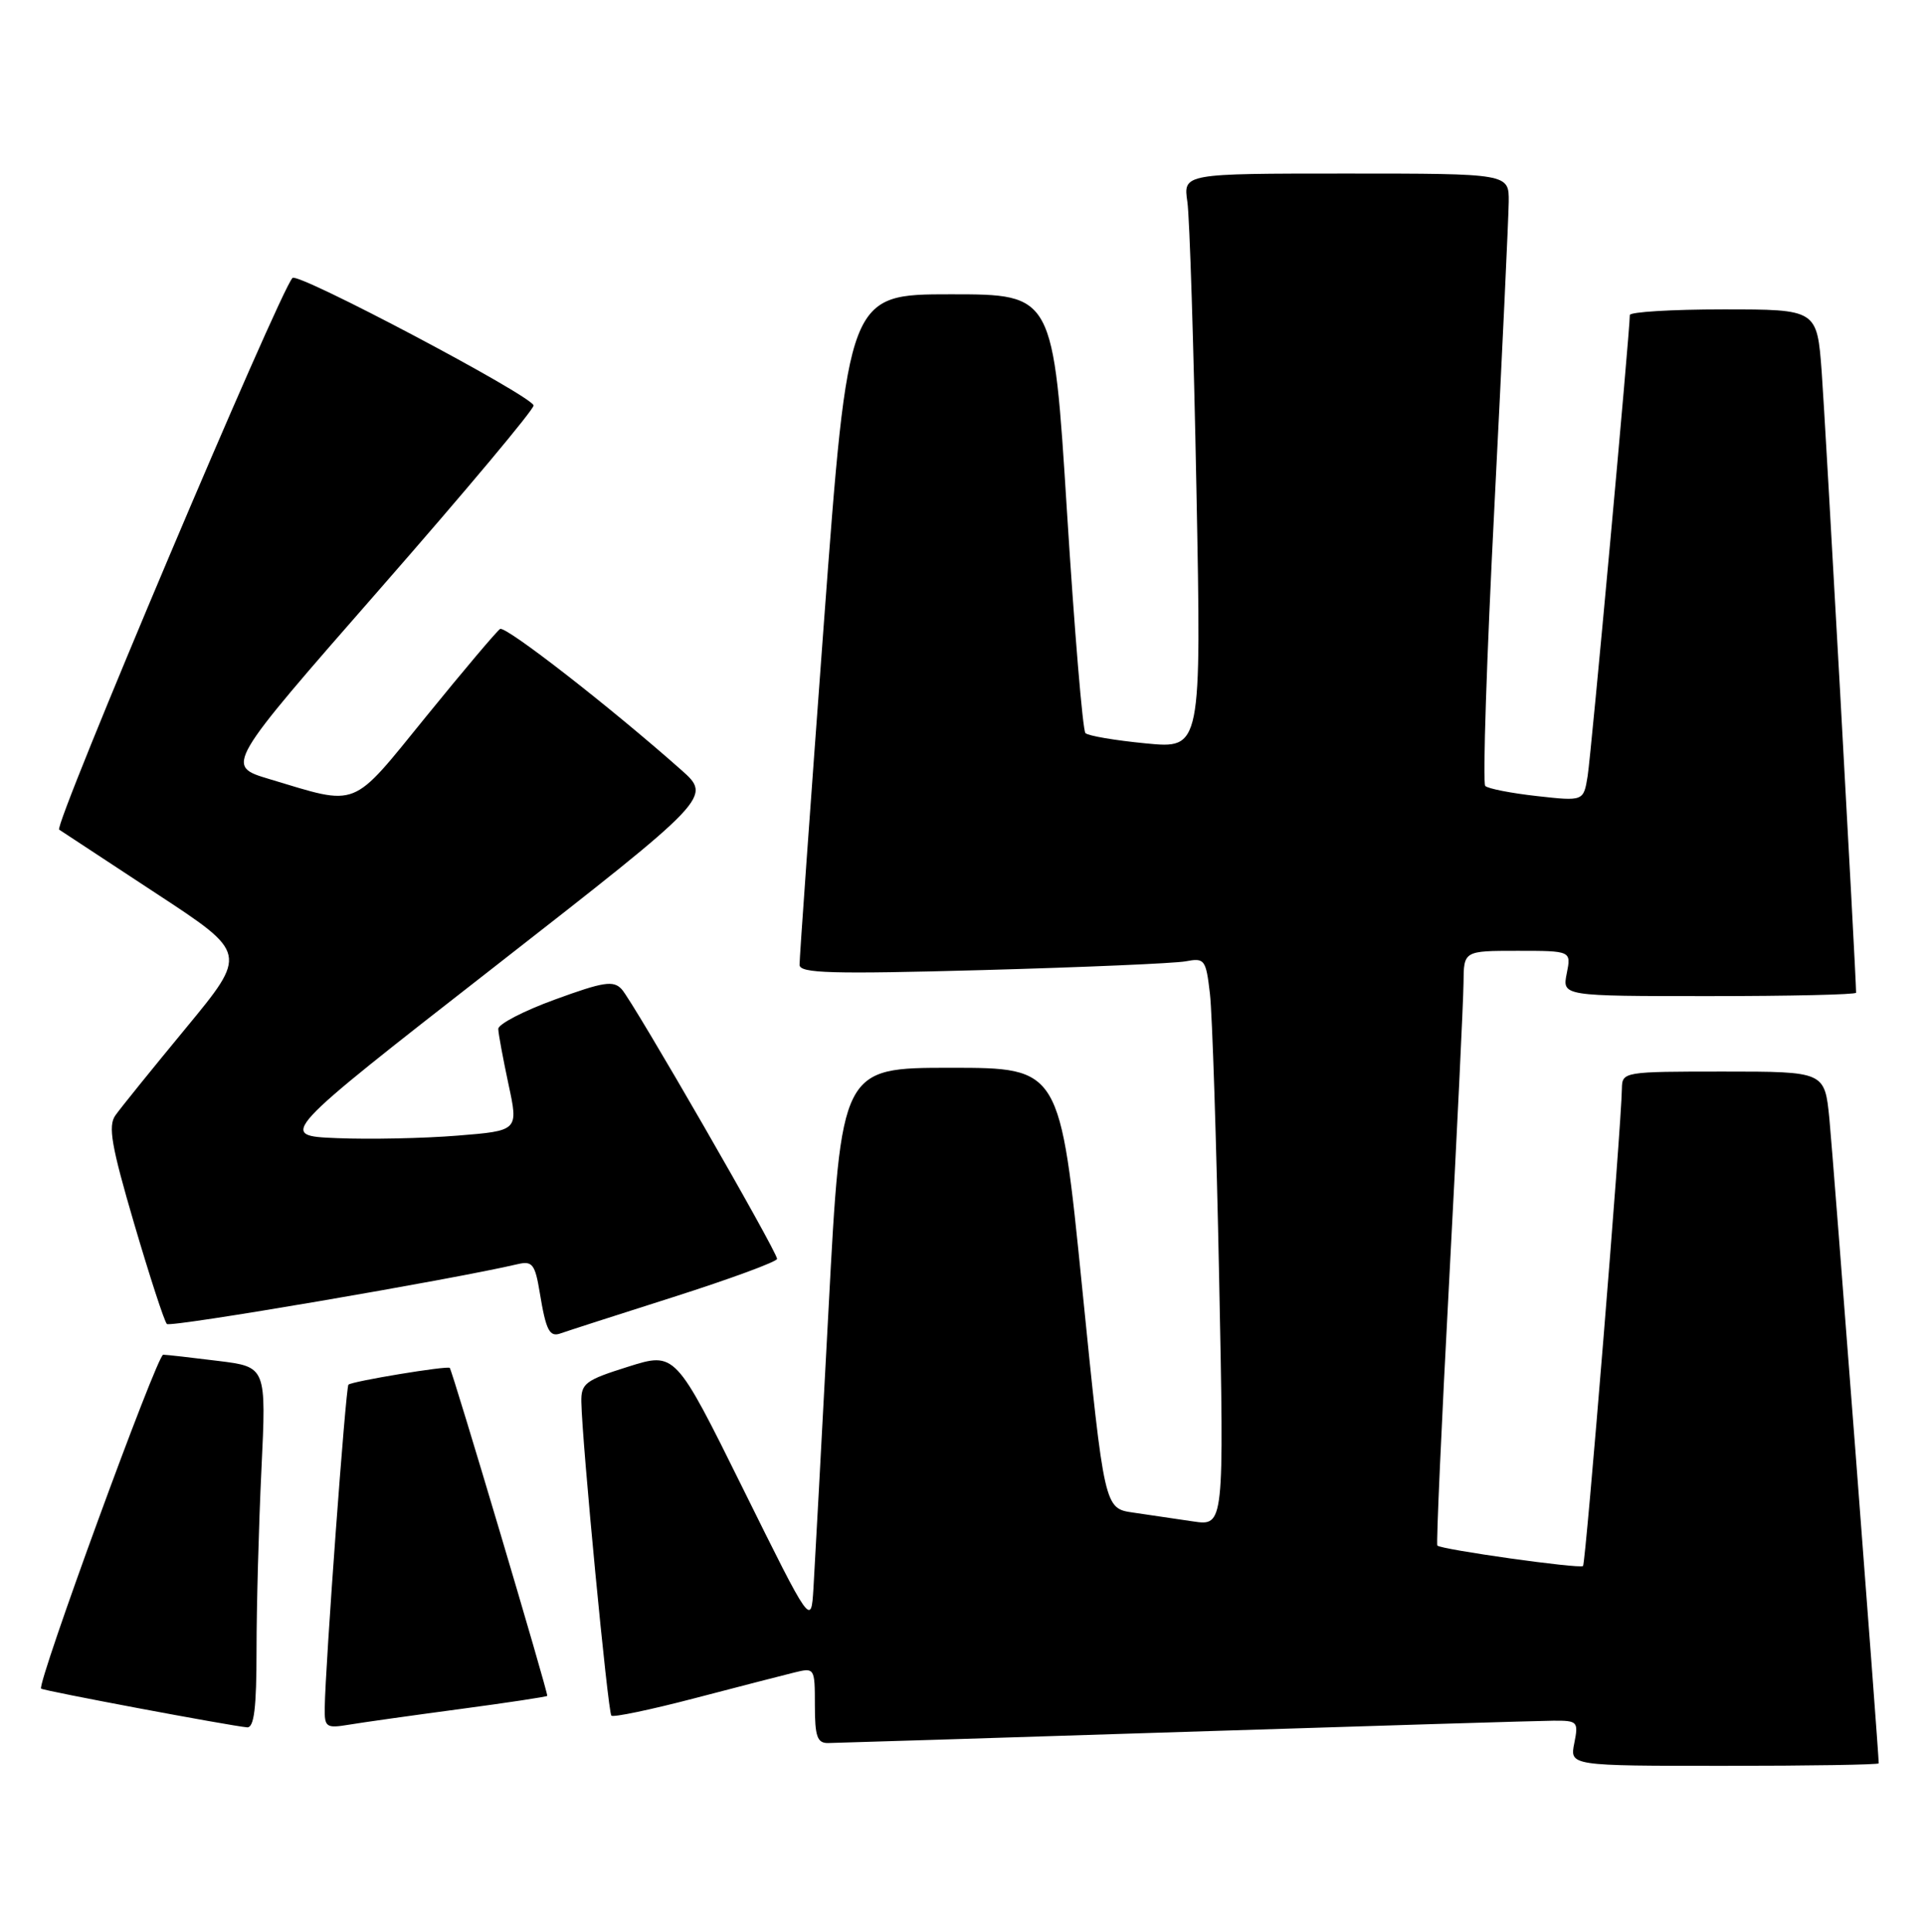 <?xml version="1.0" encoding="UTF-8" standalone="no"?>
<!DOCTYPE svg PUBLIC "-//W3C//DTD SVG 1.1//EN" "http://www.w3.org/Graphics/SVG/1.1/DTD/svg11.dtd" >
<svg xmlns="http://www.w3.org/2000/svg" xmlns:xlink="http://www.w3.org/1999/xlink" version="1.1" viewBox="0 0 255 256">
 <g >
 <path fill="currentColor"
d=" M 249.00 233.67 C 249.00 232.28 242.94 153.14 242.46 148.25 C 241.84 142.00 241.84 142.00 228.42 142.00 C 215.18 142.00 215.00 142.03 214.96 144.25 C 214.89 149.31 210.17 207.16 209.81 207.52 C 209.40 207.93 190.99 205.34 190.50 204.81 C 190.34 204.64 191.05 188.75 192.08 169.50 C 193.10 150.25 193.95 132.59 193.97 130.25 C 194.00 126.00 194.00 126.00 201.12 126.00 C 208.25 126.00 208.25 126.00 207.65 129.00 C 207.05 132.00 207.05 132.00 226.53 132.00 C 237.24 132.00 246.00 131.80 246.00 131.55 C 246.00 129.32 241.91 55.55 241.44 49.25 C 240.82 41.00 240.82 41.00 228.41 41.00 C 221.58 41.00 216.00 41.34 216.01 41.75 C 216.03 43.75 210.89 99.93 210.42 102.84 C 209.88 106.18 209.88 106.18 203.69 105.49 C 200.28 105.11 197.21 104.51 196.85 104.15 C 196.49 103.79 197.04 87.08 198.07 67.00 C 199.09 46.92 199.94 28.81 199.96 26.75 C 200.00 23.00 200.00 23.00 178.41 23.00 C 156.82 23.00 156.82 23.00 157.37 26.75 C 157.67 28.81 158.21 45.96 158.57 64.86 C 159.23 99.23 159.23 99.23 151.86 98.51 C 147.81 98.12 144.21 97.51 143.86 97.15 C 143.50 96.79 142.40 83.56 141.41 67.75 C 139.61 39.00 139.61 39.00 126.02 39.00 C 112.43 39.00 112.43 39.00 109.18 82.75 C 107.40 106.81 105.95 127.11 105.97 127.86 C 105.99 128.98 110.18 129.10 130.25 128.55 C 143.59 128.18 155.69 127.66 157.15 127.39 C 159.66 126.91 159.83 127.14 160.36 131.69 C 160.67 134.34 161.22 151.29 161.58 169.36 C 162.24 202.22 162.24 202.22 158.12 201.61 C 155.85 201.27 152.28 200.75 150.18 200.44 C 146.37 199.89 146.37 199.89 143.43 170.69 C 140.50 141.50 140.50 141.50 126.00 141.50 C 111.50 141.50 111.50 141.50 109.81 173.50 C 108.88 191.10 107.98 207.75 107.81 210.50 C 107.50 215.50 107.50 215.50 98.50 197.32 C 89.50 179.14 89.50 179.14 83.25 181.11 C 77.58 182.89 77.00 183.32 77.05 185.79 C 77.14 191.13 80.57 226.90 81.03 227.35 C 81.29 227.60 86.22 226.57 92.00 225.06 C 97.78 223.55 103.74 222.01 105.25 221.64 C 107.97 220.97 108.00 221.01 108.00 225.98 C 108.00 230.10 108.31 231.00 109.75 230.98 C 110.71 230.97 131.97 230.30 157.00 229.50 C 182.03 228.70 204.02 228.03 205.88 228.02 C 209.09 228.00 209.22 228.14 208.65 231.00 C 208.05 234.00 208.05 234.00 228.53 234.00 C 239.79 234.00 249.00 233.85 249.00 233.67 Z  M 34.00 218.66 C 34.00 212.97 34.29 202.20 34.65 194.72 C 35.30 181.13 35.30 181.13 28.90 180.34 C 25.38 179.90 22.11 179.53 21.63 179.52 C 20.82 179.50 4.86 223.16 5.45 223.77 C 5.72 224.05 30.53 228.71 32.75 228.90 C 33.68 228.97 34.00 226.32 34.00 218.66 Z  M 60.94 226.48 C 67.23 225.64 72.45 224.85 72.53 224.73 C 72.71 224.48 59.96 181.64 59.61 181.27 C 59.29 180.95 46.63 183.04 46.18 183.49 C 45.82 183.85 43.11 220.75 43.04 226.30 C 43.00 228.90 43.22 229.05 46.25 228.55 C 48.04 228.25 54.65 227.32 60.94 226.48 Z  M 89.24 171.88 C 96.80 169.47 102.99 167.19 102.99 166.82 C 103.00 165.85 83.94 132.78 82.40 131.09 C 81.31 129.90 80.01 130.09 73.56 132.45 C 69.40 133.96 66.02 135.72 66.04 136.35 C 66.05 136.98 66.67 140.28 67.39 143.67 C 68.72 149.84 68.72 149.84 60.61 150.49 C 56.15 150.85 48.97 151.00 44.66 150.82 C 36.83 150.50 36.83 150.50 65.59 128.07 C 94.34 105.63 94.34 105.63 90.29 102.03 C 80.92 93.72 67.00 82.89 66.28 83.35 C 65.85 83.62 61.45 88.83 56.50 94.92 C 46.40 107.34 47.68 106.83 35.67 103.23 C 29.84 101.48 29.84 101.48 50.40 77.99 C 61.71 65.07 70.86 54.15 70.72 53.72 C 70.29 52.34 39.53 36.08 38.77 36.83 C 37.08 38.51 7.07 109.43 7.84 109.94 C 8.30 110.25 14.11 114.06 20.74 118.42 C 32.81 126.33 32.81 126.33 24.66 136.21 C 20.17 141.65 15.95 146.86 15.29 147.81 C 14.30 149.21 14.76 151.86 17.79 162.18 C 19.84 169.15 21.78 175.12 22.12 175.45 C 22.60 175.93 59.89 169.57 68.66 167.51 C 70.55 167.07 70.92 167.55 71.53 171.25 C 72.37 176.36 72.83 177.24 74.34 176.68 C 74.98 176.45 81.68 174.28 89.24 171.88 Z "/>
</g>
</svg>